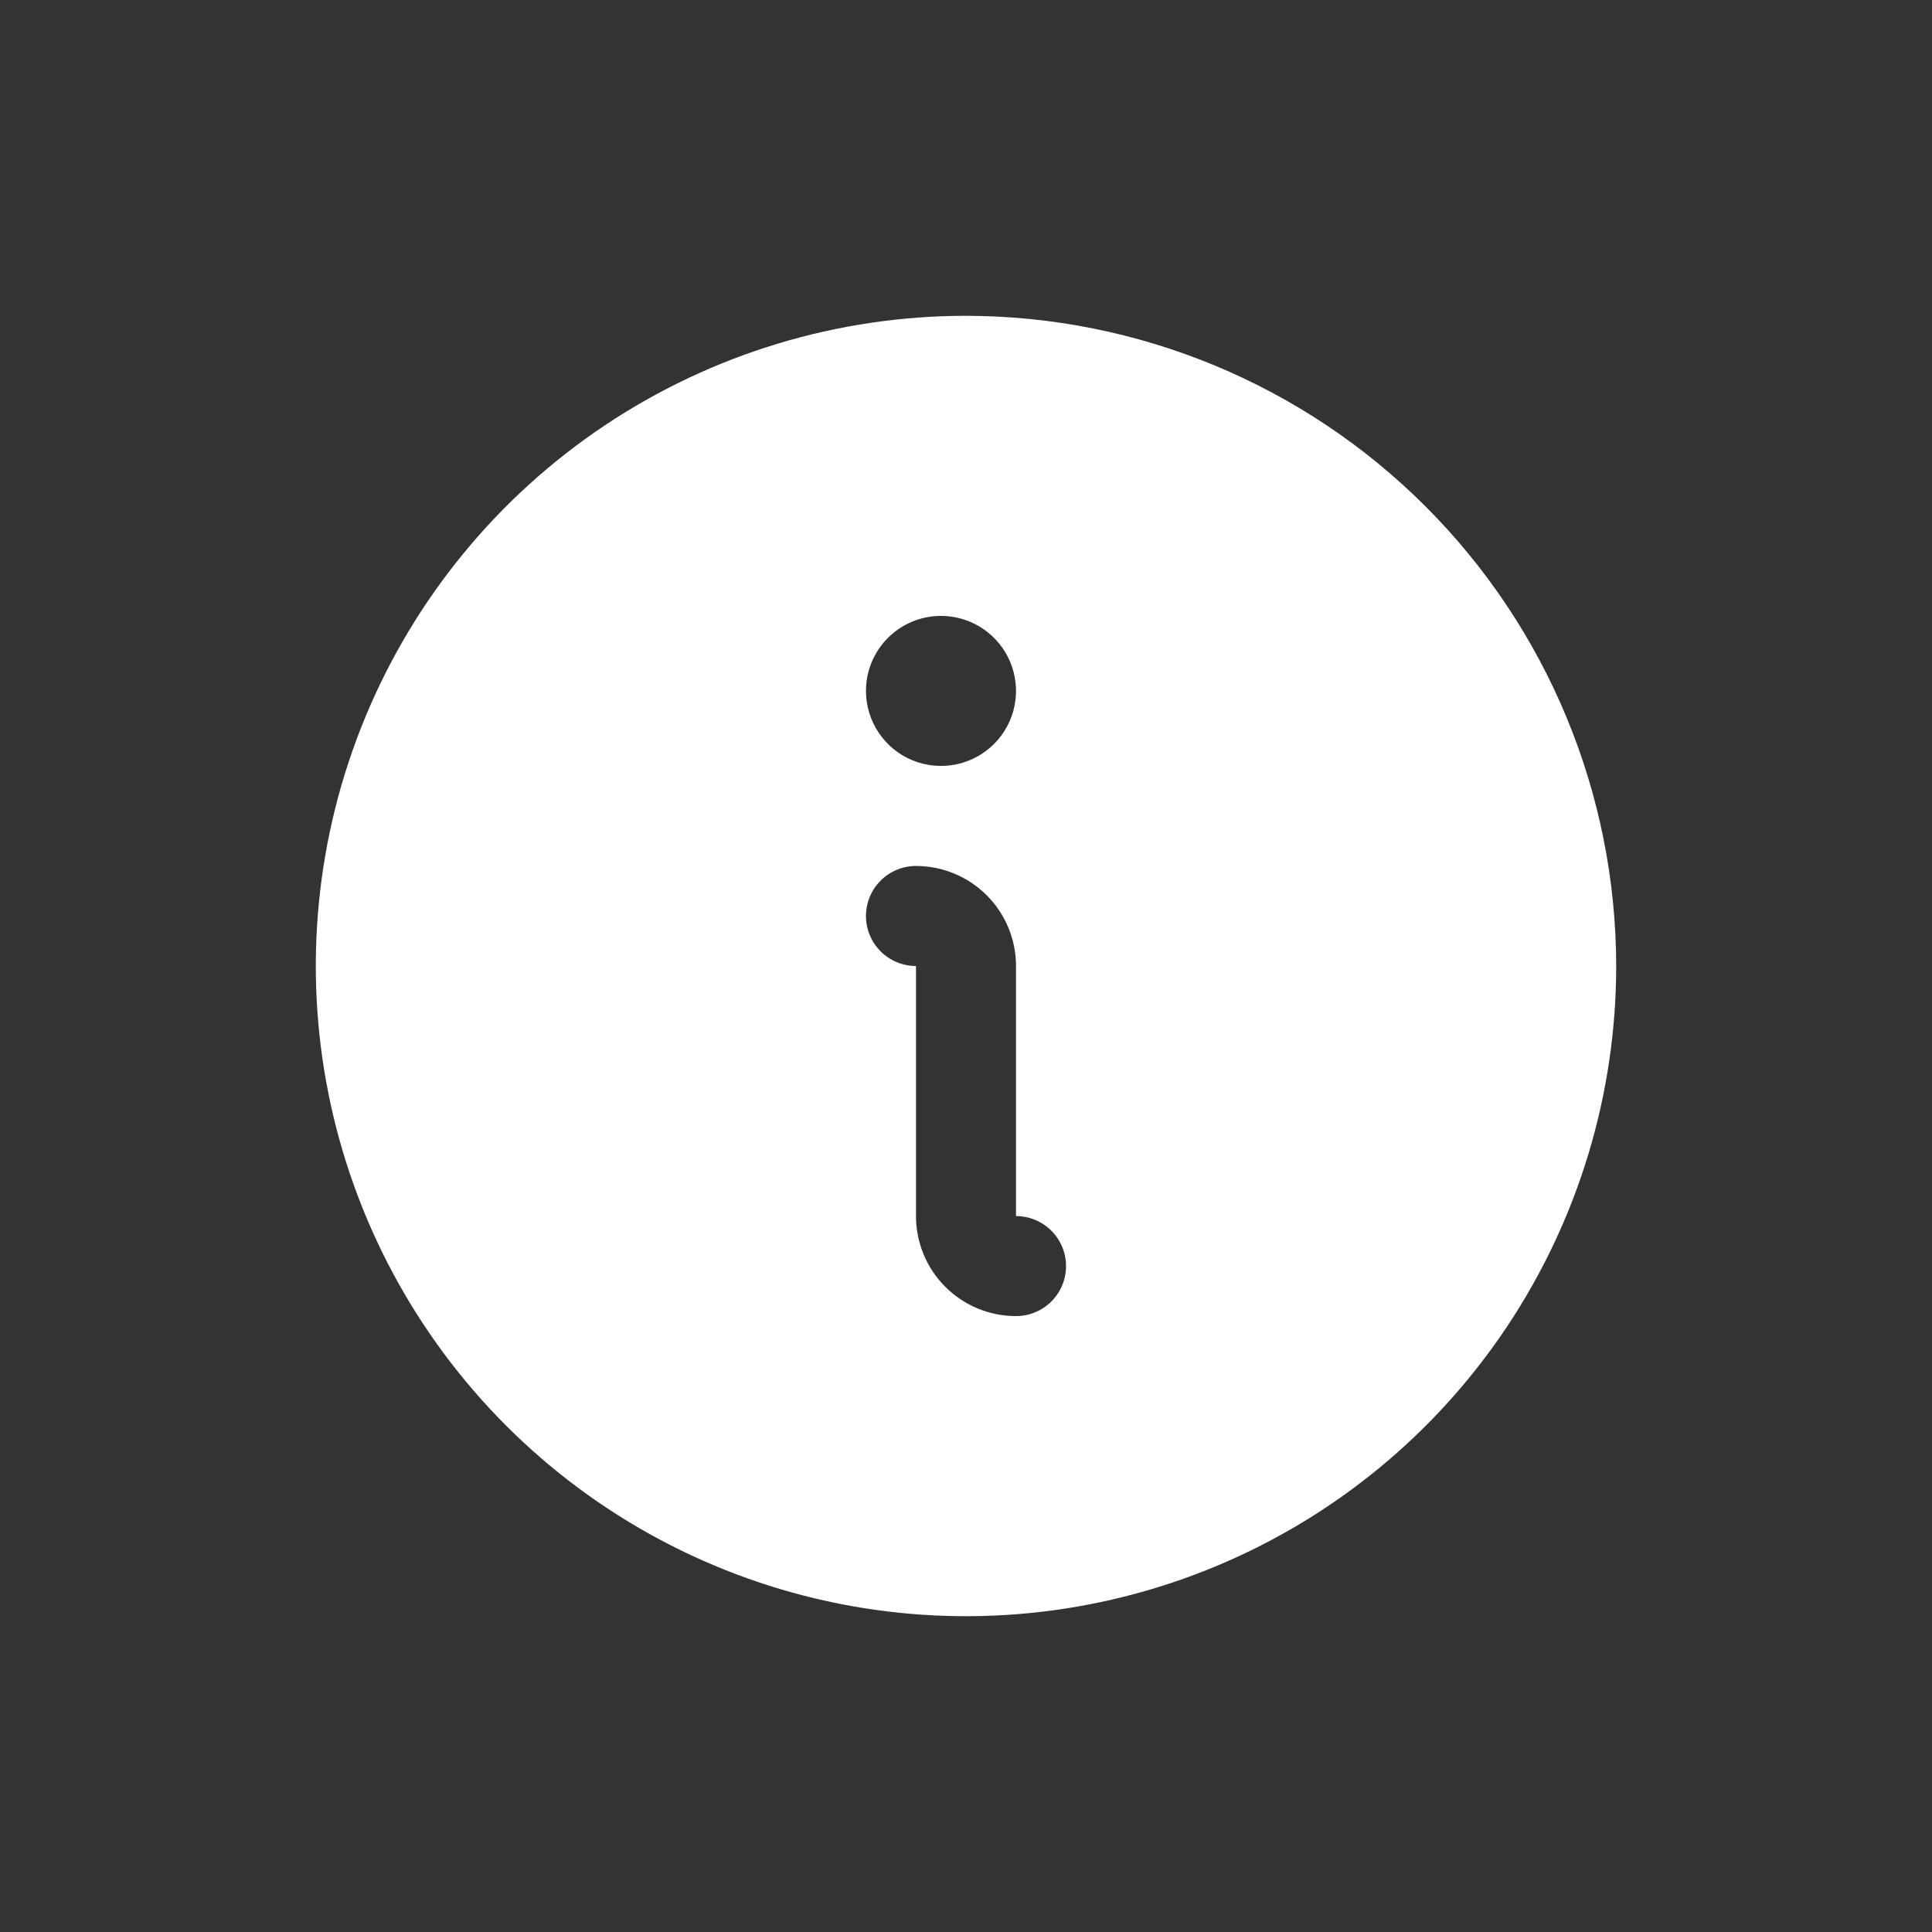<svg width="104" height="104" viewBox="0 0 104 104" fill="none" xmlns="http://www.w3.org/2000/svg">
<rect x="0" y="0" width="104" height="104" fill="#333333" stroke="none"/>
<path d="M52 17C45.078 17 38.311 19.053 32.555 22.899C26.799 26.744 22.313 32.211 19.664 38.606C17.015 45.002 16.322 52.039 17.672 58.828C19.023 65.618 22.356 71.854 27.251 76.749C32.146 81.644 38.383 84.977 45.172 86.328C51.961 87.678 58.998 86.985 65.394 84.336C71.789 81.687 77.256 77.201 81.101 71.445C84.947 65.689 87 58.922 87 52C86.99 42.72 83.3 33.824 76.738 27.262C70.176 20.7 61.28 17.01 52 17ZM50.654 33.154C51.453 33.154 52.233 33.391 52.898 33.834C53.562 34.278 54.079 34.909 54.385 35.647C54.691 36.385 54.77 37.197 54.615 37.98C54.459 38.764 54.074 39.483 53.51 40.048C52.945 40.613 52.225 40.997 51.442 41.153C50.658 41.309 49.846 41.229 49.108 40.923C48.37 40.618 47.74 40.1 47.296 39.436C46.852 38.772 46.615 37.991 46.615 37.192C46.615 36.121 47.041 35.094 47.798 34.337C48.556 33.579 49.583 33.154 50.654 33.154ZM54.692 70.846C53.264 70.846 51.895 70.279 50.885 69.269C49.875 68.259 49.308 66.89 49.308 65.462V52C48.594 52 47.909 51.716 47.404 51.211C46.899 50.706 46.615 50.022 46.615 49.308C46.615 48.594 46.899 47.909 47.404 47.404C47.909 46.899 48.594 46.615 49.308 46.615C50.736 46.615 52.105 47.183 53.115 48.193C54.125 49.202 54.692 50.572 54.692 52V65.462C55.406 65.462 56.091 65.745 56.596 66.25C57.101 66.755 57.385 67.44 57.385 68.154C57.385 68.868 57.101 69.553 56.596 70.058C56.091 70.562 55.406 70.846 54.692 70.846Z" fill="white"/>
</svg>
